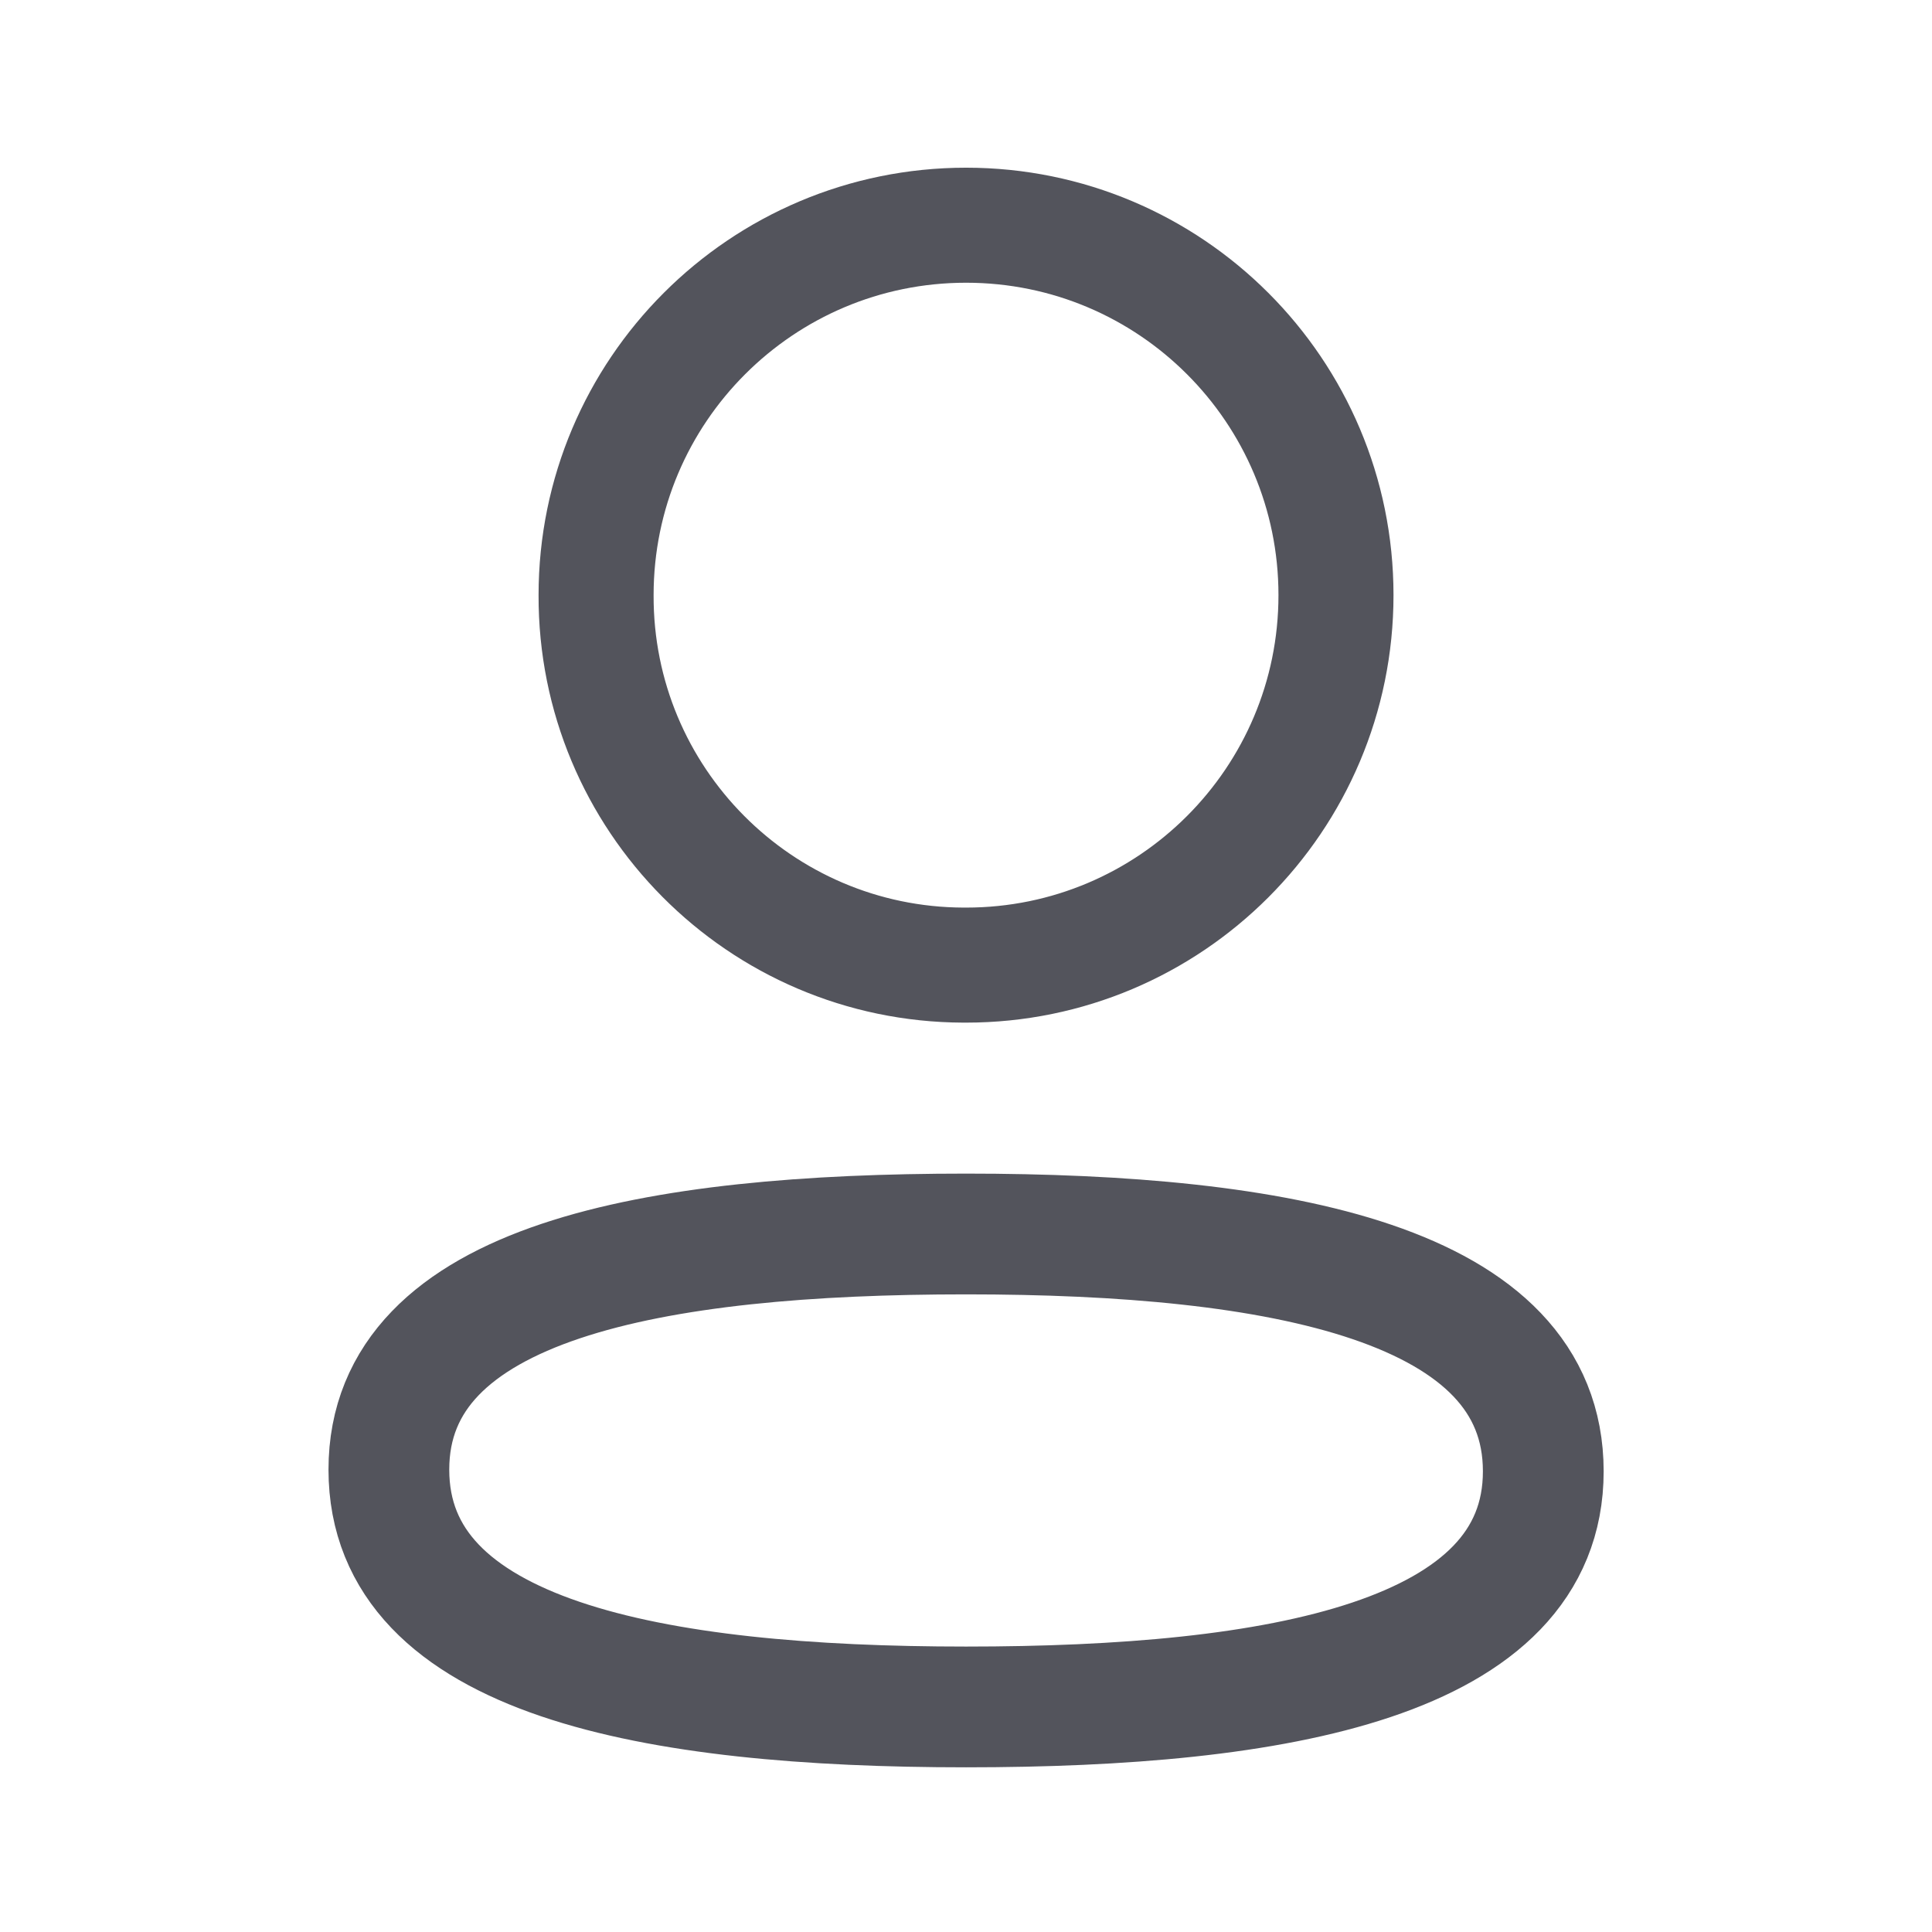<svg version="1.1" xmlns="http://www.w3.org/2000/svg" xmlns:xlink="http://www.w3.org/1999/xlink" width="24" height="24" viewBox="0,0,256,256"><g fill="none" fill-rule="evenodd" stroke="#53545c" stroke-width="none" stroke-linecap="round" stroke-linejoin="round" stroke-miterlimit="10" stroke-dasharray="" stroke-dashoffset="0" font-family="none" font-weight="none" font-size="none" text-anchor="none" style="mix-blend-mode: normal"><g transform="translate(0.166,-0.186) scale(10.667,10.667)"><g id="Iconly/Light/Profile"><g id="Profile"><path d="M11.985,15.346c-3.868,0 -7.17,0.585 -7.17,2.927c0,2.342 3.282,2.948 7.17,2.948c3.868,0 7.17,-0.586 7.17,-2.927c0,-2.341 -3.281,-2.948 -7.17,-2.948z" id="Stroke 1" stroke-width="1.5"></path><path d="M11.985,12.006c2.538,0 4.595,-2.058 4.595,-4.596c0,-2.538 -2.057,-4.595 -4.595,-4.595c-2.538,0 -4.596,2.057 -4.596,4.595c-0.009,2.53 2.035,4.588 4.564,4.596z" id="Stroke 3" stroke-width="1.429"></path></g></g></g></g></svg>